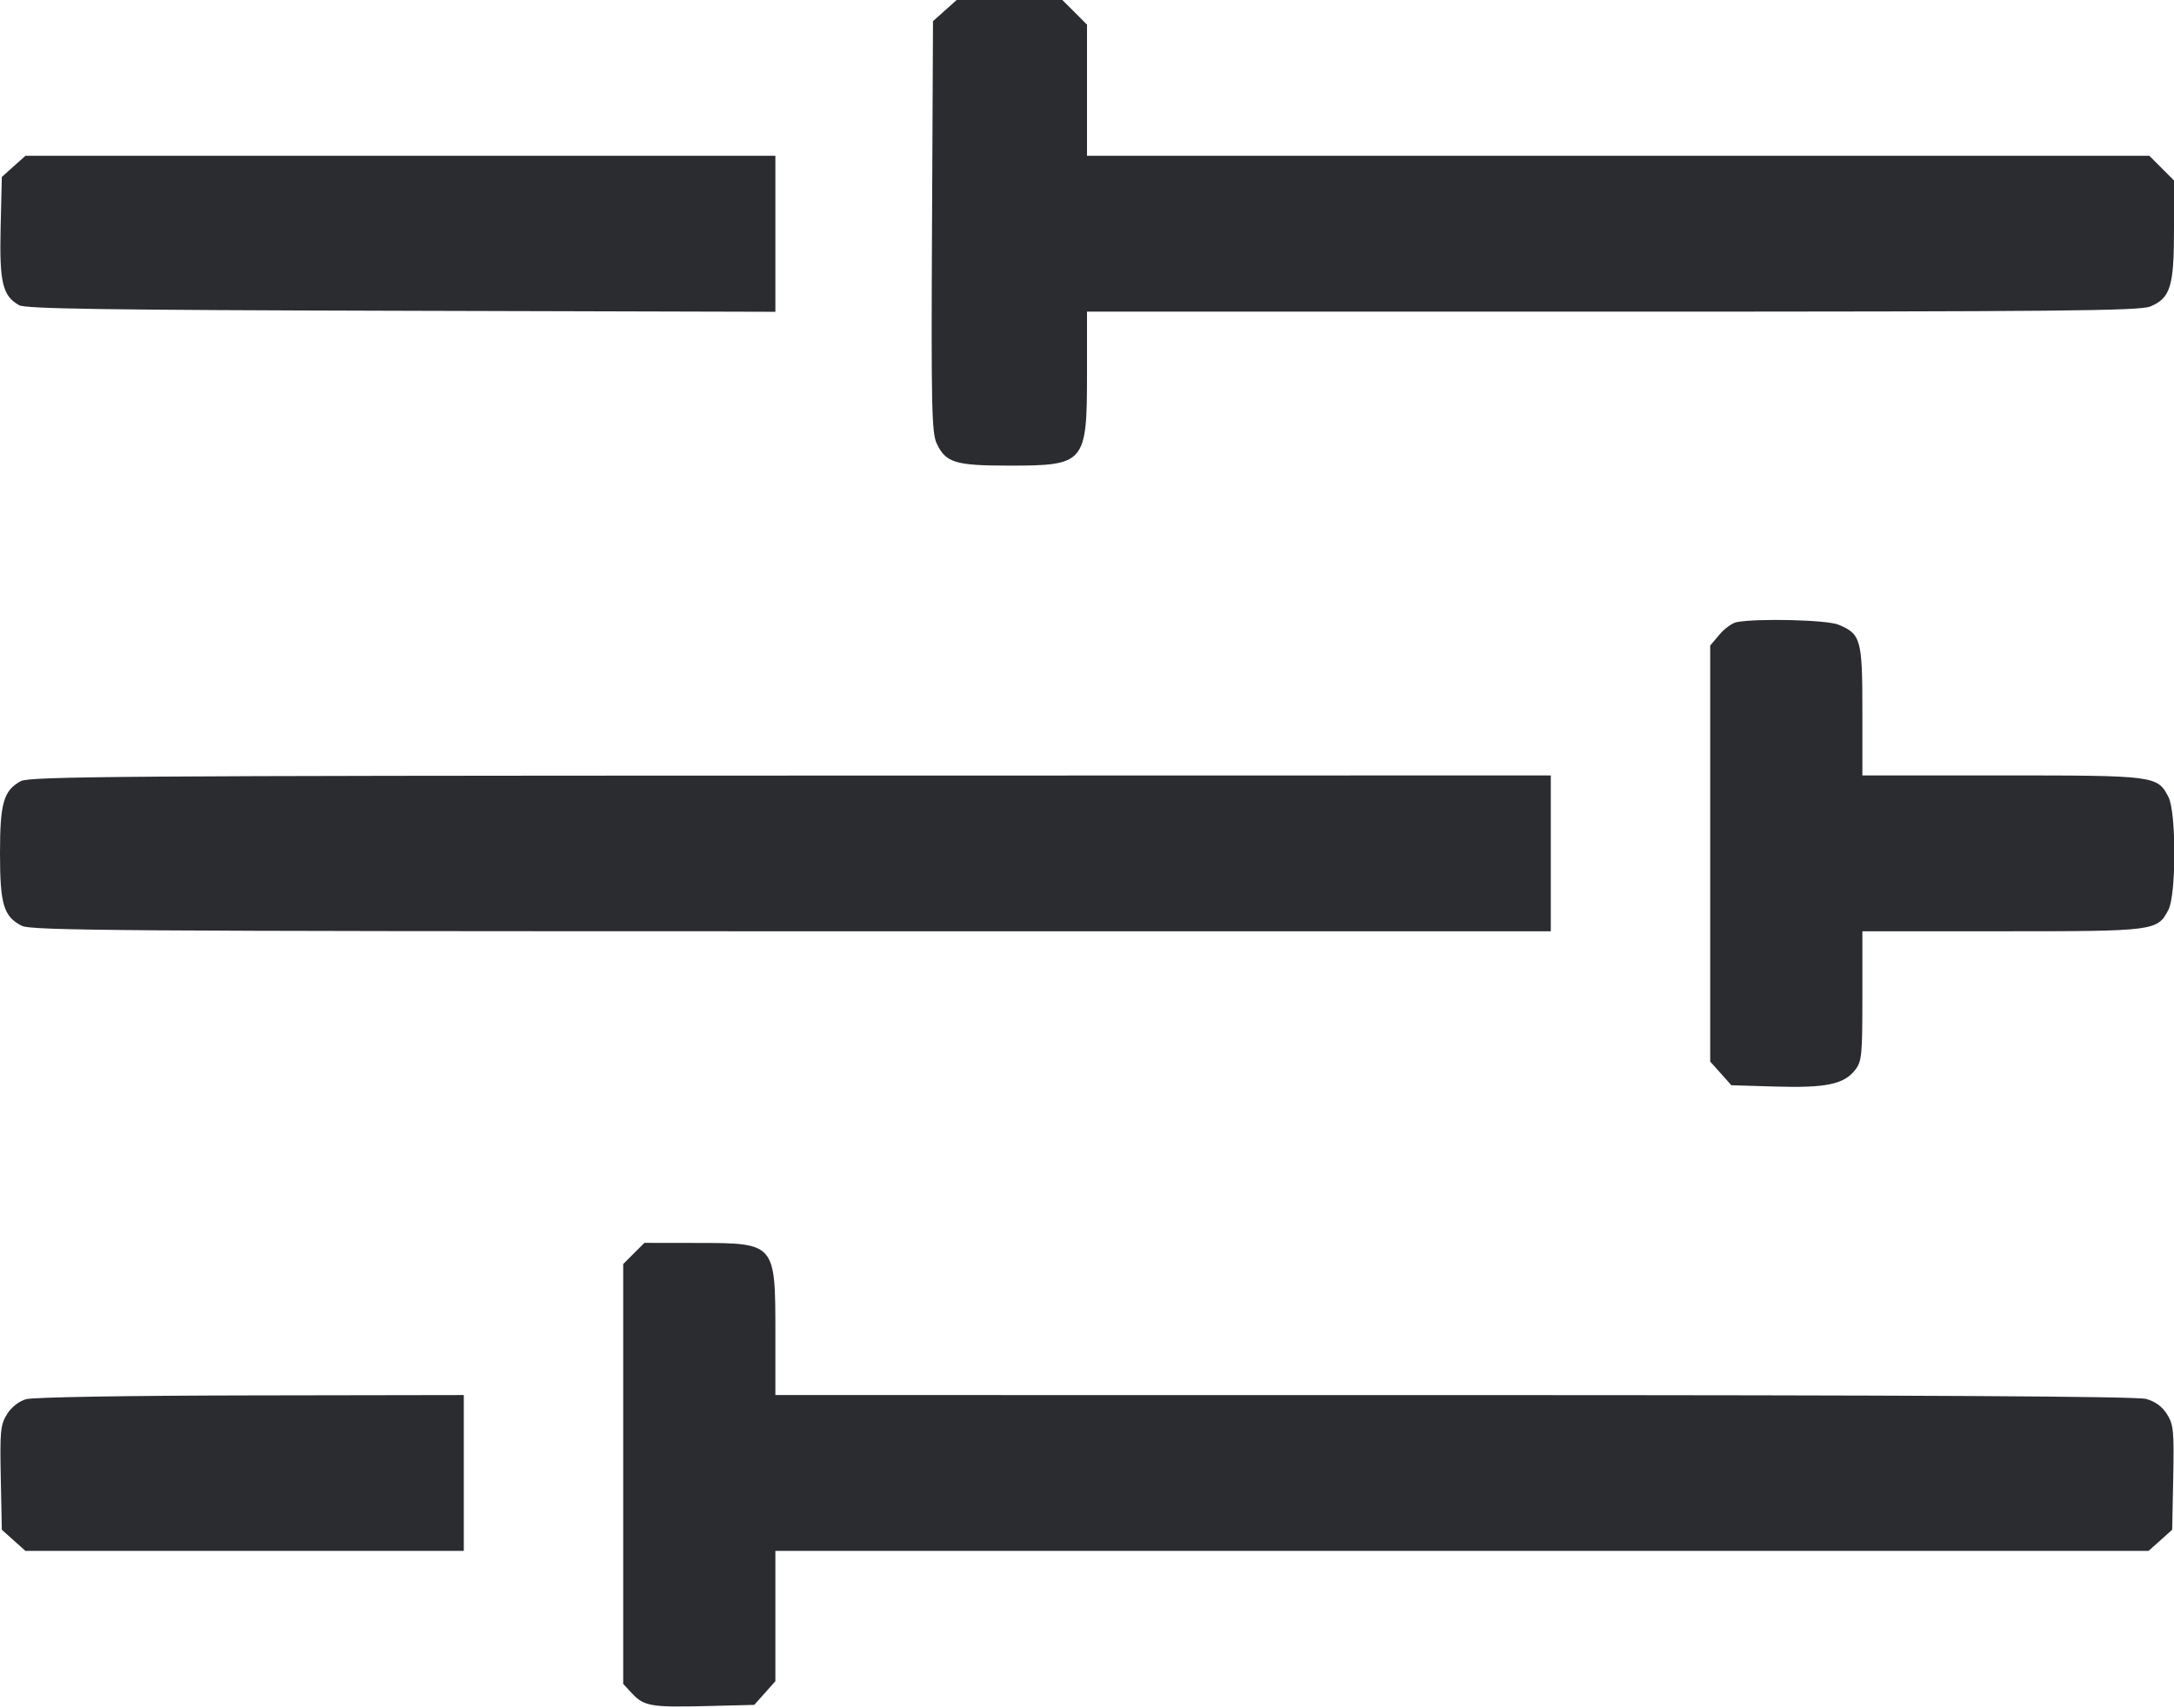<svg width="56" height="44" viewBox="0 0 56 44" fill="none" xmlns="http://www.w3.org/2000/svg"><path d="M24.338 0.272 L 24.033 0.545 24.008 5.830 C 23.985 10.474,24.000 11.153,24.129 11.424 C 24.363 11.919,24.607 11.993,25.993 11.993 C 27.954 11.993,28.000 11.938,28.000 9.618 L 28.000 8.027 41.536 8.027 C 53.024 8.027,55.121 8.007,55.390 7.894 C 55.907 7.678,56.000 7.378,56.000 5.922 L 56.000 4.648 55.683 4.331 L 55.365 4.013 41.683 4.013 L 28.000 4.013 28.000 2.324 L 28.000 0.635 27.683 0.317 L 27.365 0.000 26.004 -0.000 L 24.643 -0.000 24.338 0.272 M0.351 4.285 L 0.047 4.558 0.016 5.863 C -0.016 7.277,0.064 7.617,0.491 7.861 C 0.656 7.955,2.717 7.985,10.337 8.005 L 19.973 8.031 19.973 6.022 L 19.973 4.013 10.315 4.013 L 0.656 4.013 0.351 4.285 M44.733 16.025 C 44.619 16.047,44.420 16.192,44.290 16.347 L 44.053 16.628 44.053 21.986 L 44.053 27.344 44.326 27.648 L 44.598 27.953 45.741 27.987 C 47.032 28.025,47.495 27.929,47.782 27.565 C 47.959 27.340,47.973 27.195,47.973 25.654 L 47.973 23.987 51.571 23.987 C 55.519 23.987,55.574 23.980,55.858 23.430 C 56.059 23.042,56.059 20.918,55.858 20.530 C 55.574 19.980,55.519 19.973,51.571 19.973 L 47.973 19.973 47.973 18.314 C 47.973 16.467,47.936 16.332,47.357 16.090 C 47.061 15.966,45.267 15.922,44.733 16.025 M0.538 20.119 C 0.092 20.361,-0.000 20.681,-0.000 21.980 C -0.000 23.293,0.093 23.605,0.557 23.845 C 0.799 23.970,3.089 23.987,20.389 23.987 L 39.947 23.987 39.947 21.980 L 39.947 19.973 20.370 19.977 C 3.236 19.980,0.761 19.998,0.538 20.119 M16.326 32.286 L 16.053 32.559 16.053 37.966 L 16.053 43.373 16.279 43.616 C 16.586 43.947,16.777 43.980,18.198 43.944 L 19.429 43.913 19.701 43.609 L 19.973 43.304 19.973 41.625 L 19.973 39.947 37.659 39.947 L 55.344 39.947 55.649 39.675 L 55.953 39.402 55.980 38.065 C 56.004 36.865,55.988 36.696,55.822 36.429 C 55.698 36.231,55.518 36.099,55.282 36.033 C 55.038 35.965,49.429 35.934,37.450 35.934 L 19.973 35.933 19.973 34.341 C 19.973 32.020,19.972 32.018,17.983 32.015 L 16.599 32.013 16.326 32.286 M0.673 36.039 C 0.487 36.092,0.293 36.245,0.180 36.427 C 0.012 36.696,-0.004 36.862,0.020 38.065 L 0.047 39.402 0.351 39.675 L 0.656 39.947 6.301 39.947 L 11.947 39.947 11.947 37.940 L 11.947 35.933 6.463 35.942 C 3.313 35.947,0.849 35.988,0.673 36.039 " fill="#2B2C30" stroke="none" fill-rule="evenodd"></path></svg>